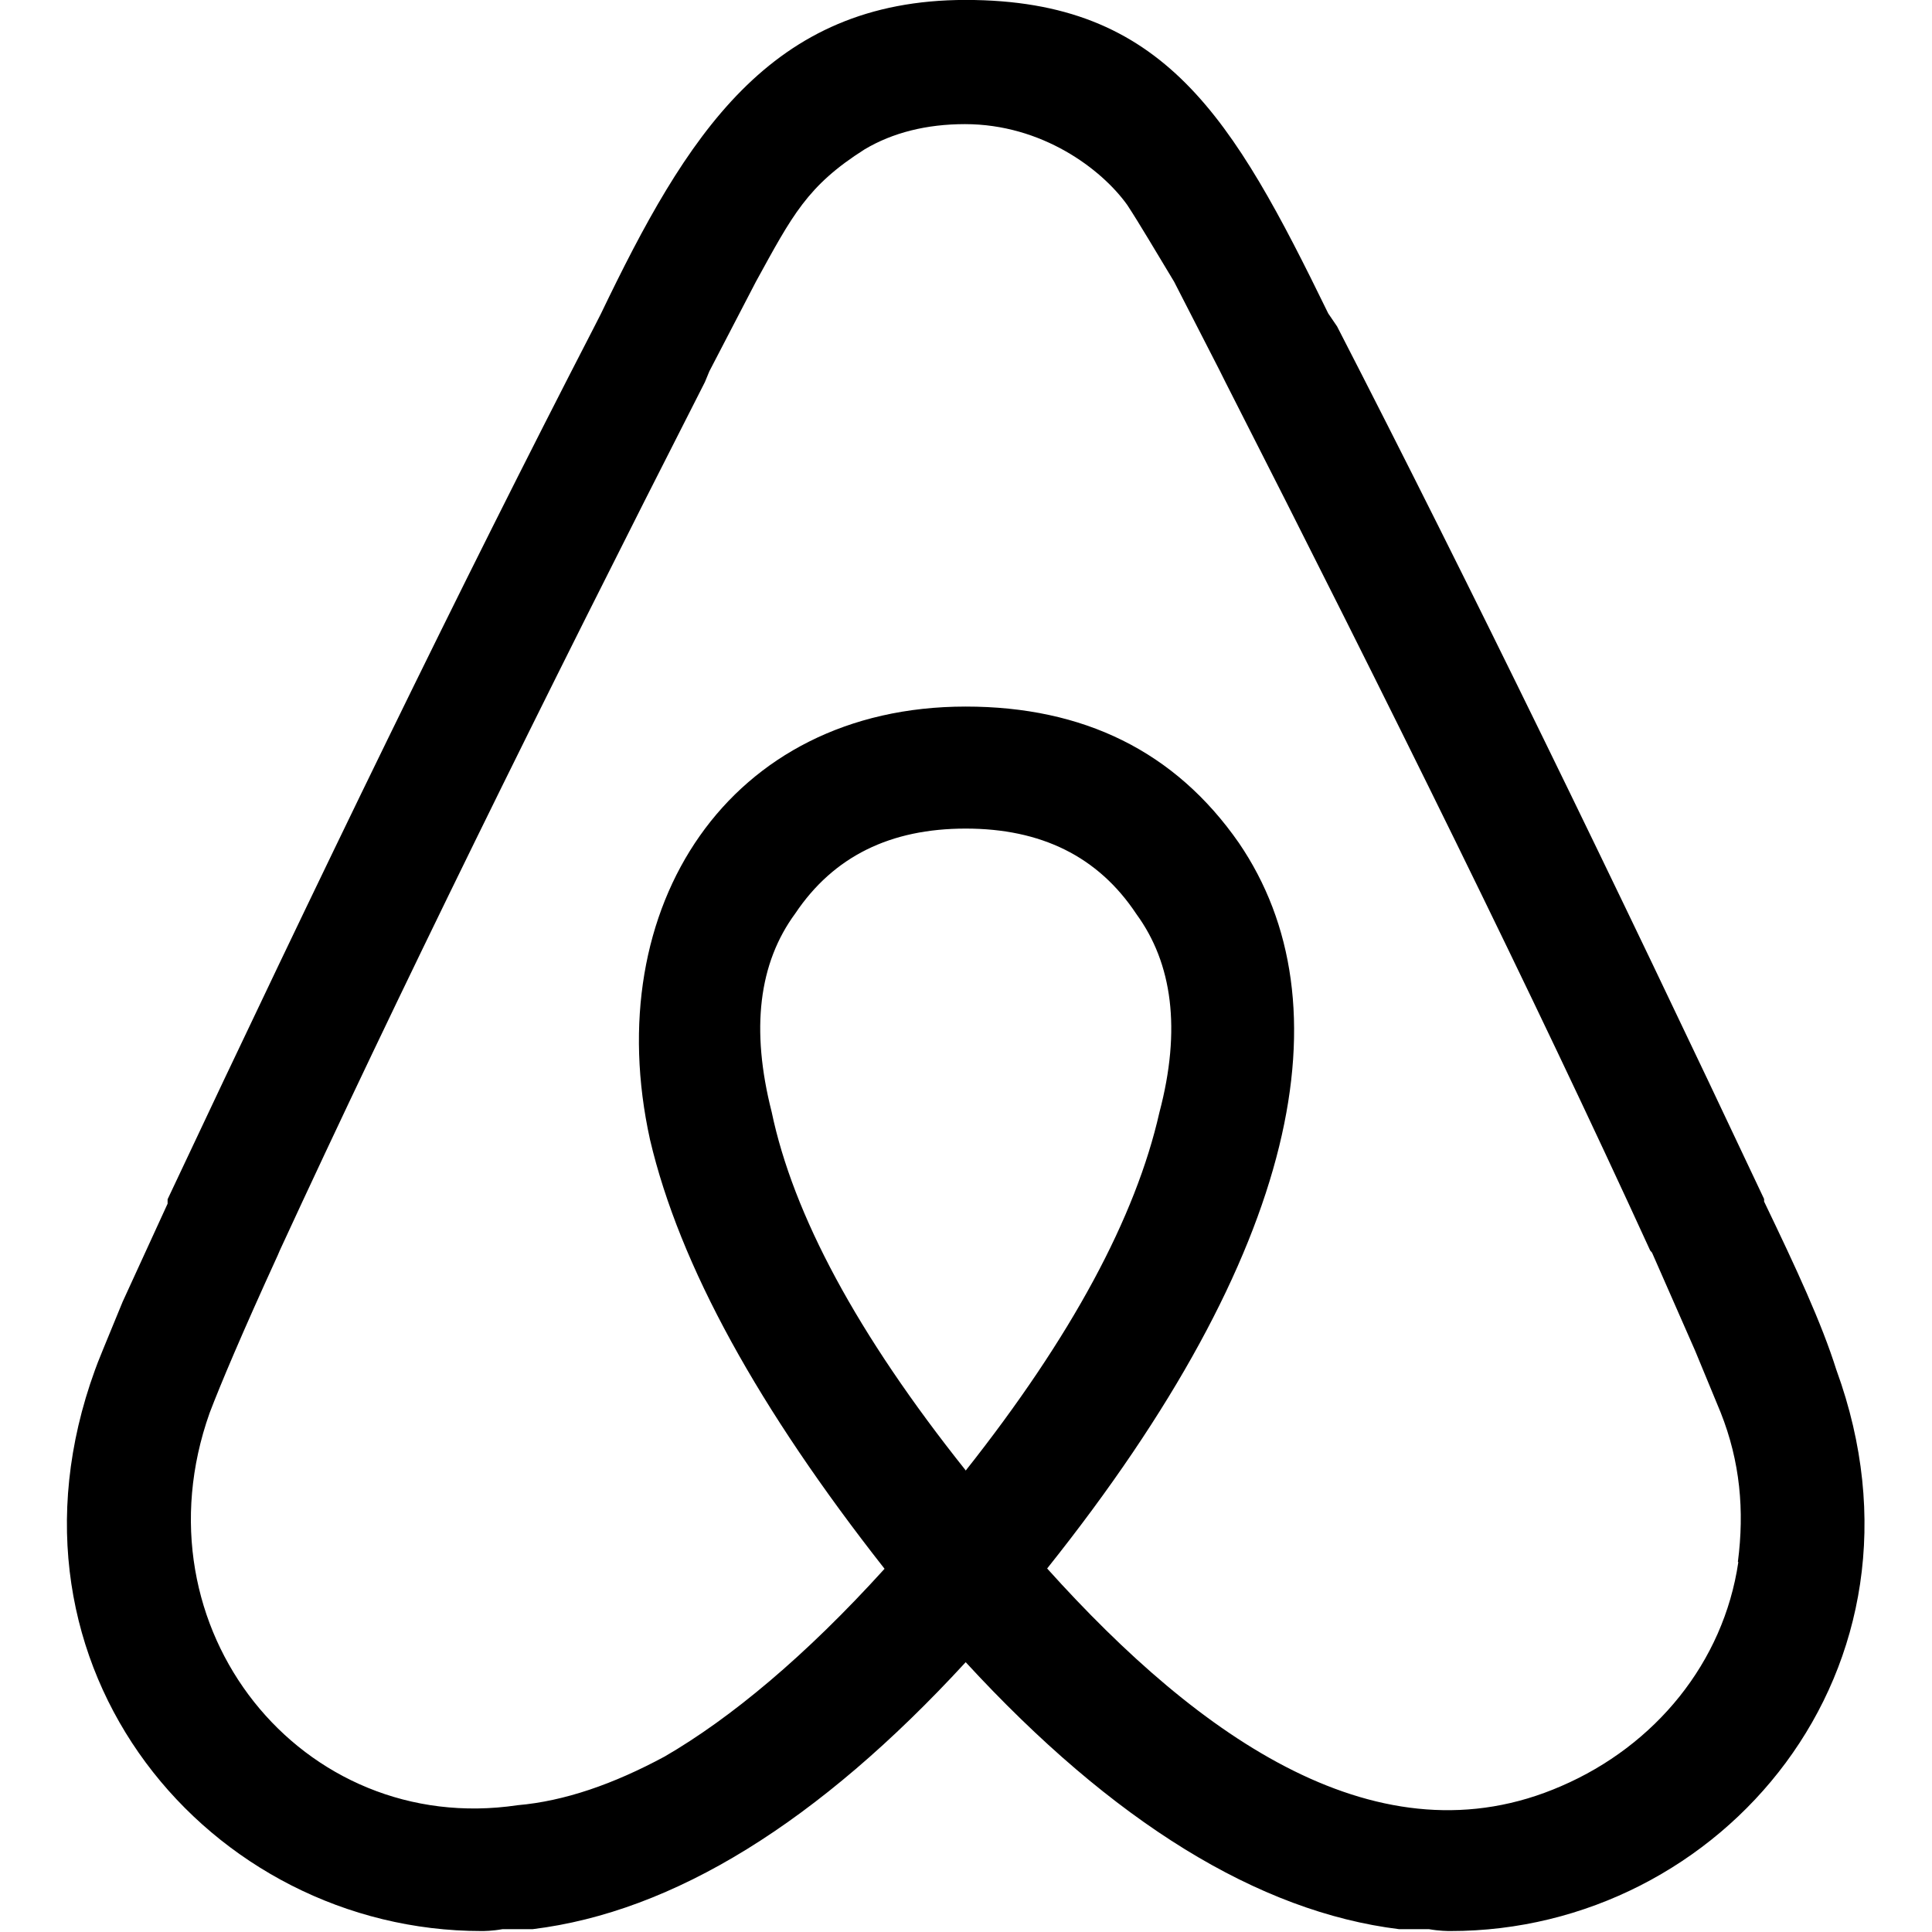 <svg xmlns="http://www.w3.org/2000/svg" fill="currentColor" viewBox="0 0 32 32">
  <path d="M15.995 24.354c-1.802-2.26-2.859-4.24-3.214-5.938-0.349-1.37-0.214-2.464 0.391-3.286 0.635-0.948 1.578-1.406 2.823-1.406s2.193 0.458 2.828 1.417c0.594 0.813 0.745 1.906 0.38 3.286-0.391 1.729-1.448 3.708-3.214 5.938zM28.792 25.875c-0.245 1.661-1.375 3.036-2.932 3.708-3 1.307-5.974-0.776-8.516-3.604 4.203-5.266 4.984-9.365 3.177-12.016-1.057-1.521-2.578-2.26-4.526-2.26-3.922 0-6.078 3.318-5.229 7.172 0.49 2.089 1.802 4.458 3.885 7.109-1.307 1.443-2.547 2.474-3.641 3.109-0.849 0.458-1.661 0.74-2.438 0.807-3.568 0.531-6.37-2.927-5.099-6.5 0.177-0.464 0.531-1.307 1.13-2.615l0.031-0.073c1.953-4.234 4.323-9.047 7.042-14.385l0.073-0.177 0.771-1.484c0.604-1.099 0.849-1.589 1.802-2.193 0.464-0.276 1.026-0.417 1.661-0.417 1.271 0 2.26 0.74 2.688 1.339 0.208 0.318 0.458 0.745 0.776 1.271l0.745 1.453 0.104 0.208c2.719 5.339 5.094 10.141 7.036 14.385l0.031 0.036 0.714 1.625 0.422 1.021c0.323 0.813 0.396 1.625 0.286 2.474zM30.417 22.693c-0.245-0.781-0.672-1.698-1.198-2.792v-0.042c-2.516-5.339-4.854-10.141-7.073-14.453l-0.146-0.214c-1.583-3.245-2.714-5.193-6.005-5.193-3.25 0-4.63 2.26-6.042 5.198l-0.109 0.214c-2.224 4.307-4.557 9.115-7.068 14.453v0.073l-0.745 1.625c-0.276 0.672-0.422 1.021-0.458 1.13-1.802 4.948 1.911 9.292 6.401 9.292 0.036 0 0.177 0 0.349-0.031h0.5c2.333-0.286 4.734-1.771 7.172-4.422 2.438 2.651 4.849 4.135 7.177 4.422h0.495c0.177 0.031 0.318 0.031 0.354 0.031 4.49 0.005 8.198-4.344 6.396-9.292z"/>
</svg>
